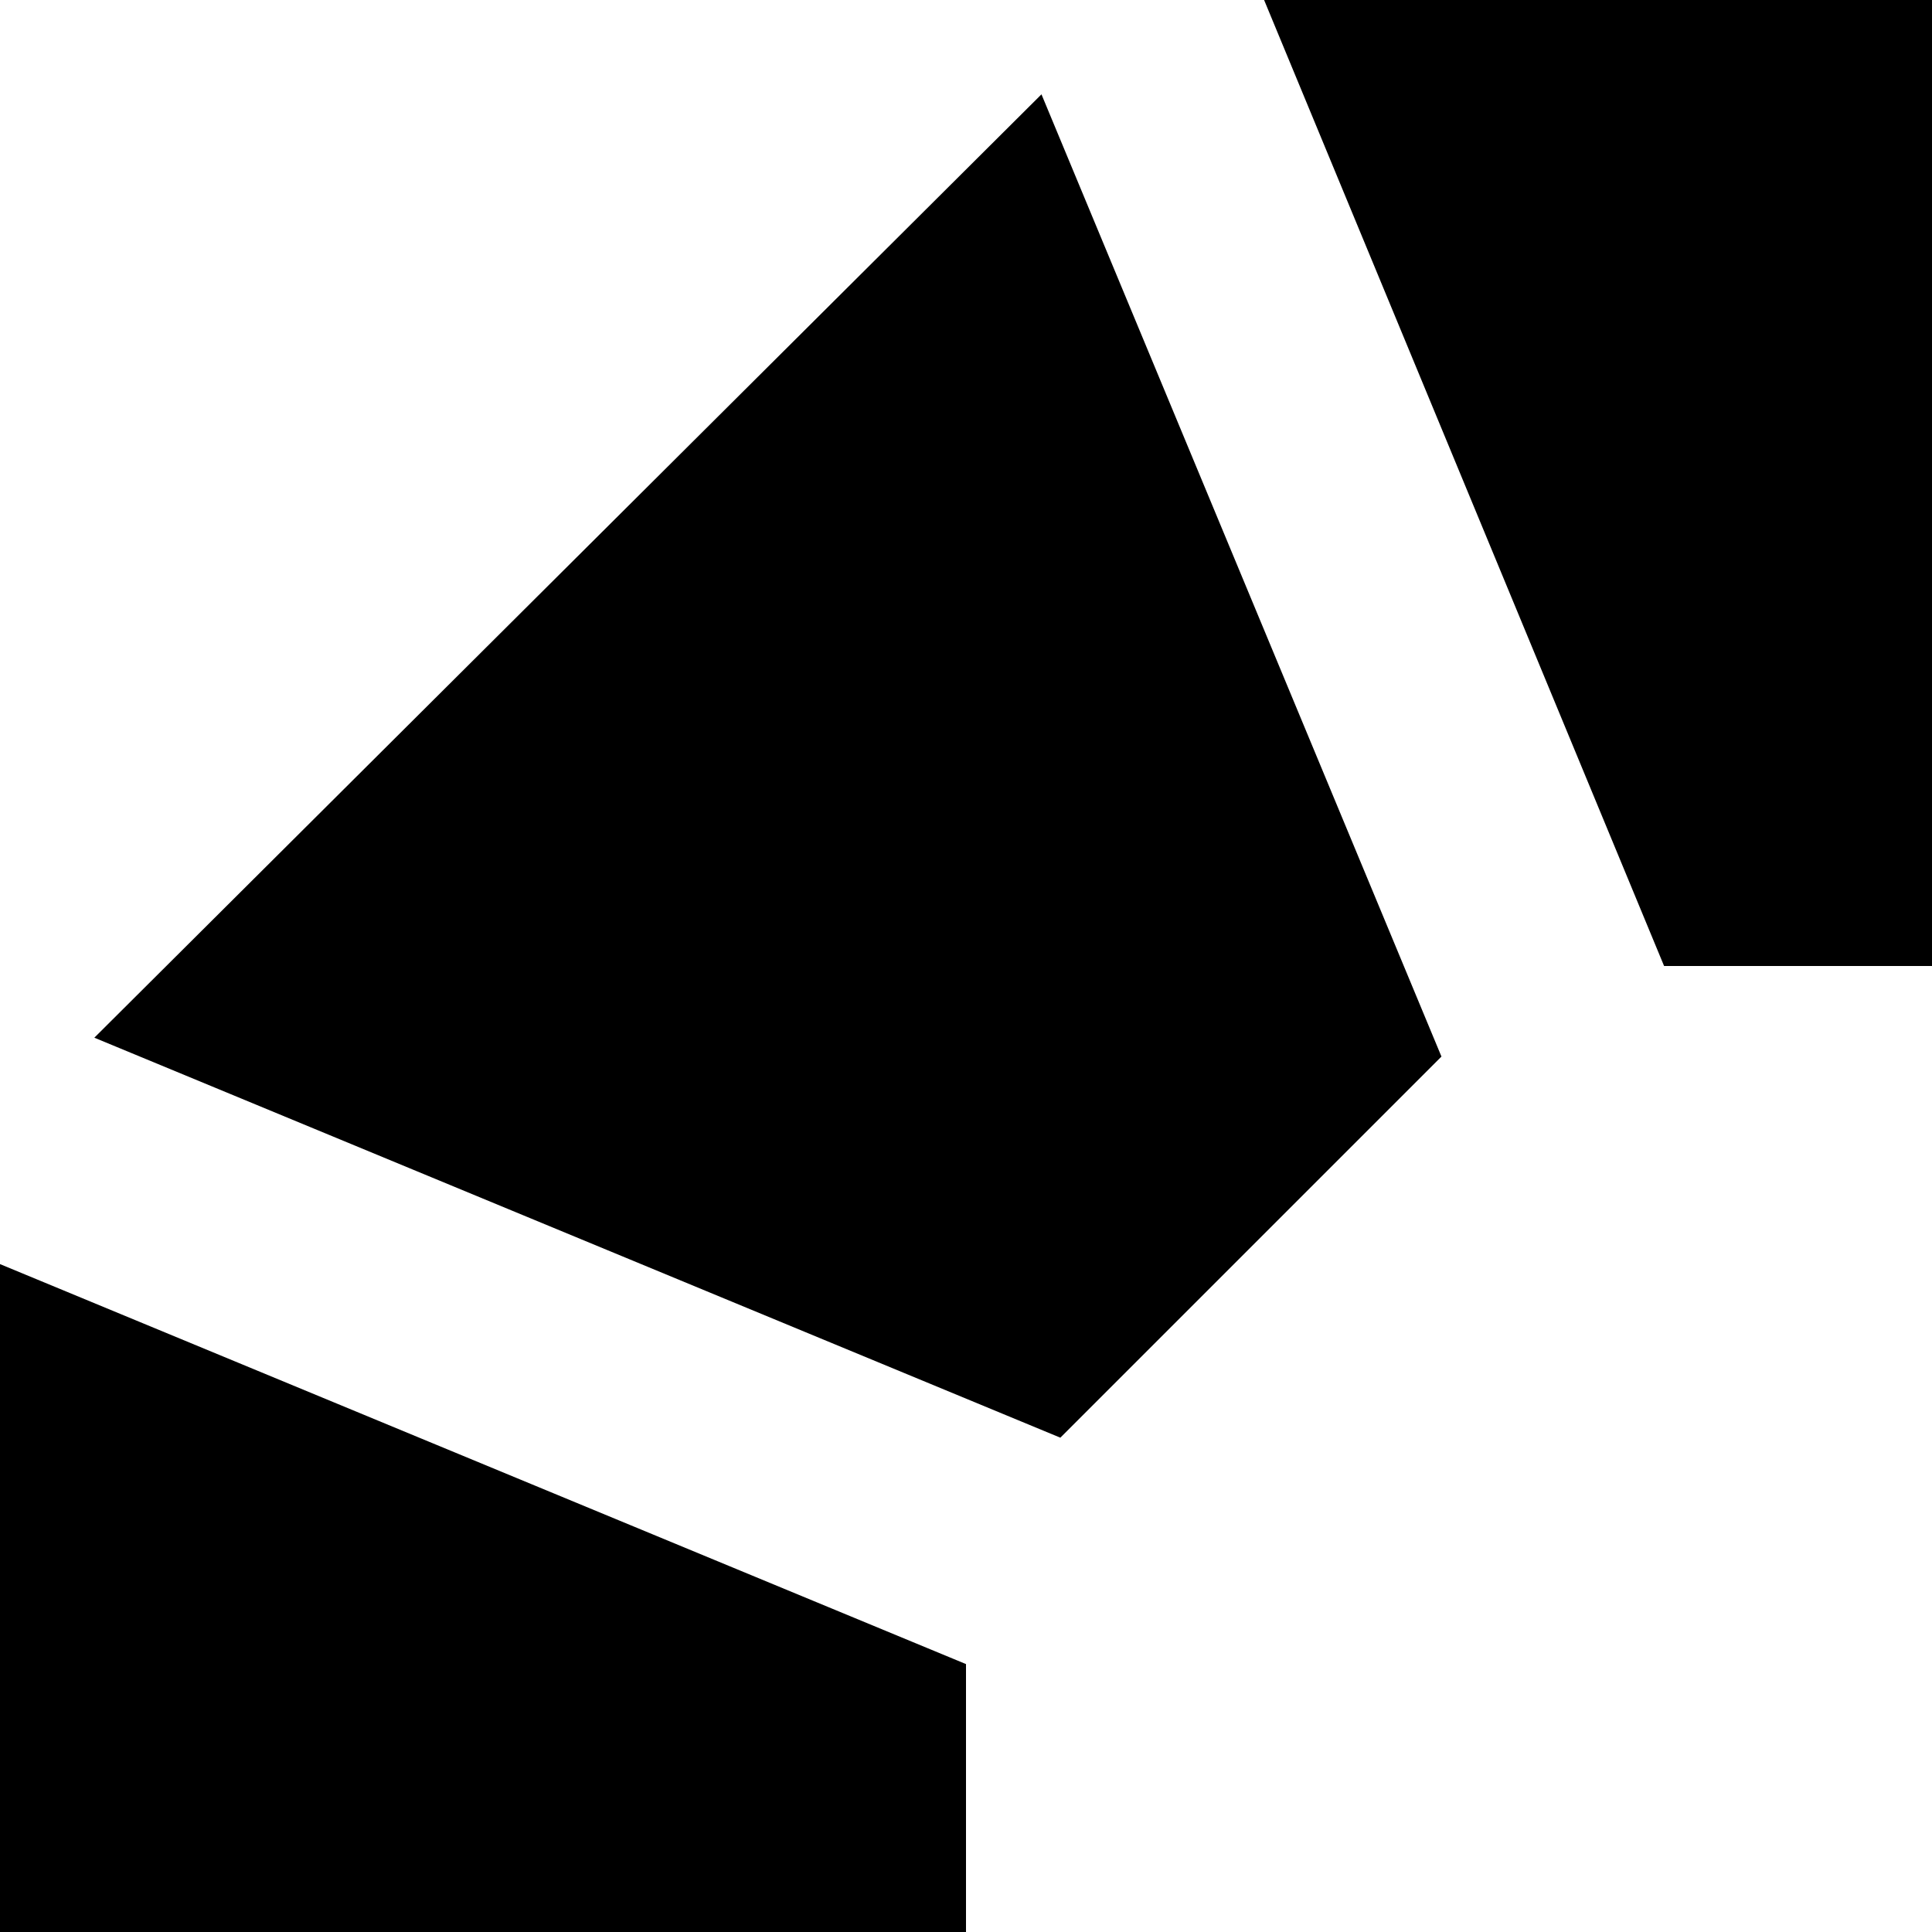 <svg xmlns="http://www.w3.org/2000/svg" version="1.1" viewBox="0 0 512 512" fill="currentColor"><path fill="currentColor" d="M768 583V441l256-106v354zM643 280L749 25l250 250l-255 107zm-202-24L335 0h354L583 256zM281 381L25 275L276 25l106 255zm-25 202L0 689V335l256 106zm126 161L276 999L25 749l256-106zm201 24l106 256H335l106-256zm161-125l255 106l-250 250l-106-255z"/></svg>